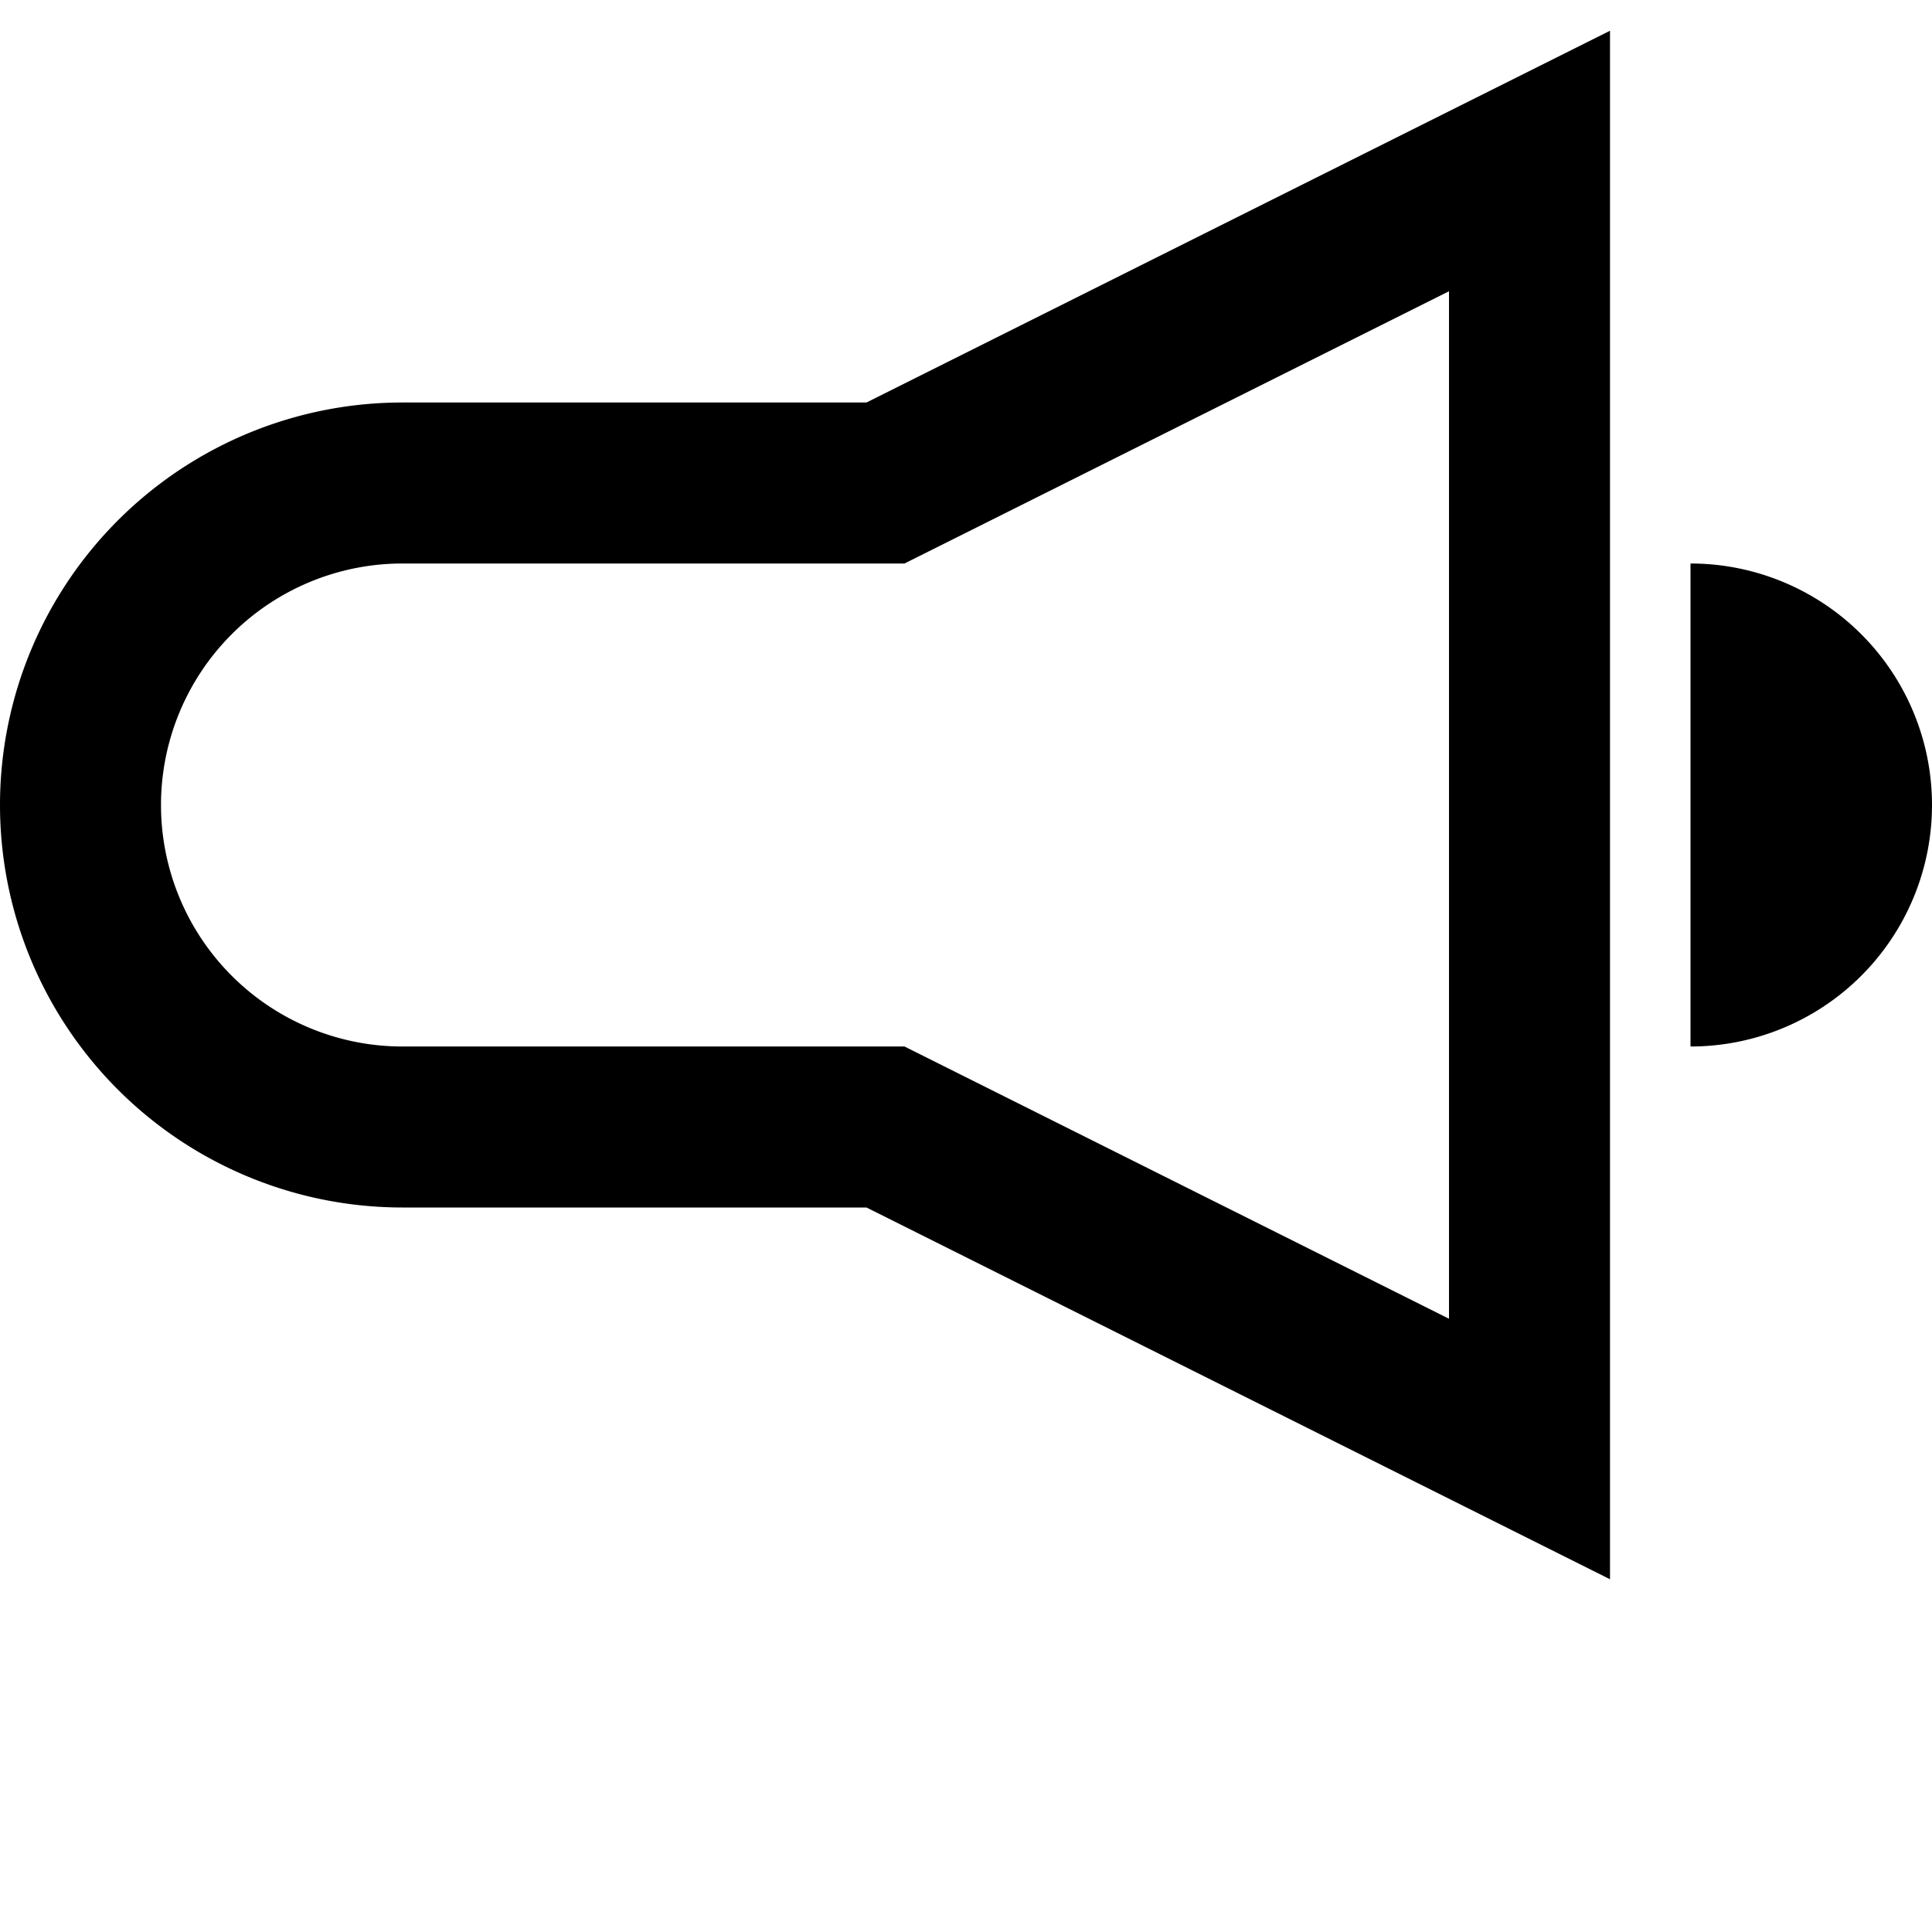 <svg xmlns="http://www.w3.org/2000/svg" x="0" y="0" width="24" height="24" viewBox="0 0 24 24"><g stroke-width="2"><path data-cap="butt" data-color="color-2" d="M9.336 14l2.519 6.252a2 2 0 0 1-1.108 2.6 2 2 0 0 1-2.6-1.108L5 14" fill="none"/><path d="M11 6H5a4 4 0 0 0 0 8h6l8 4V2z" fill="none" stroke="currentColor" stroke-linecap="square" stroke-miterlimit="10" stroke-width="2" stroke-linejoin="miter"/><path data-stroke="none" d="M21 7v6a3 3 0 0 0 0-6z" fill="currentColor"/></g></svg>